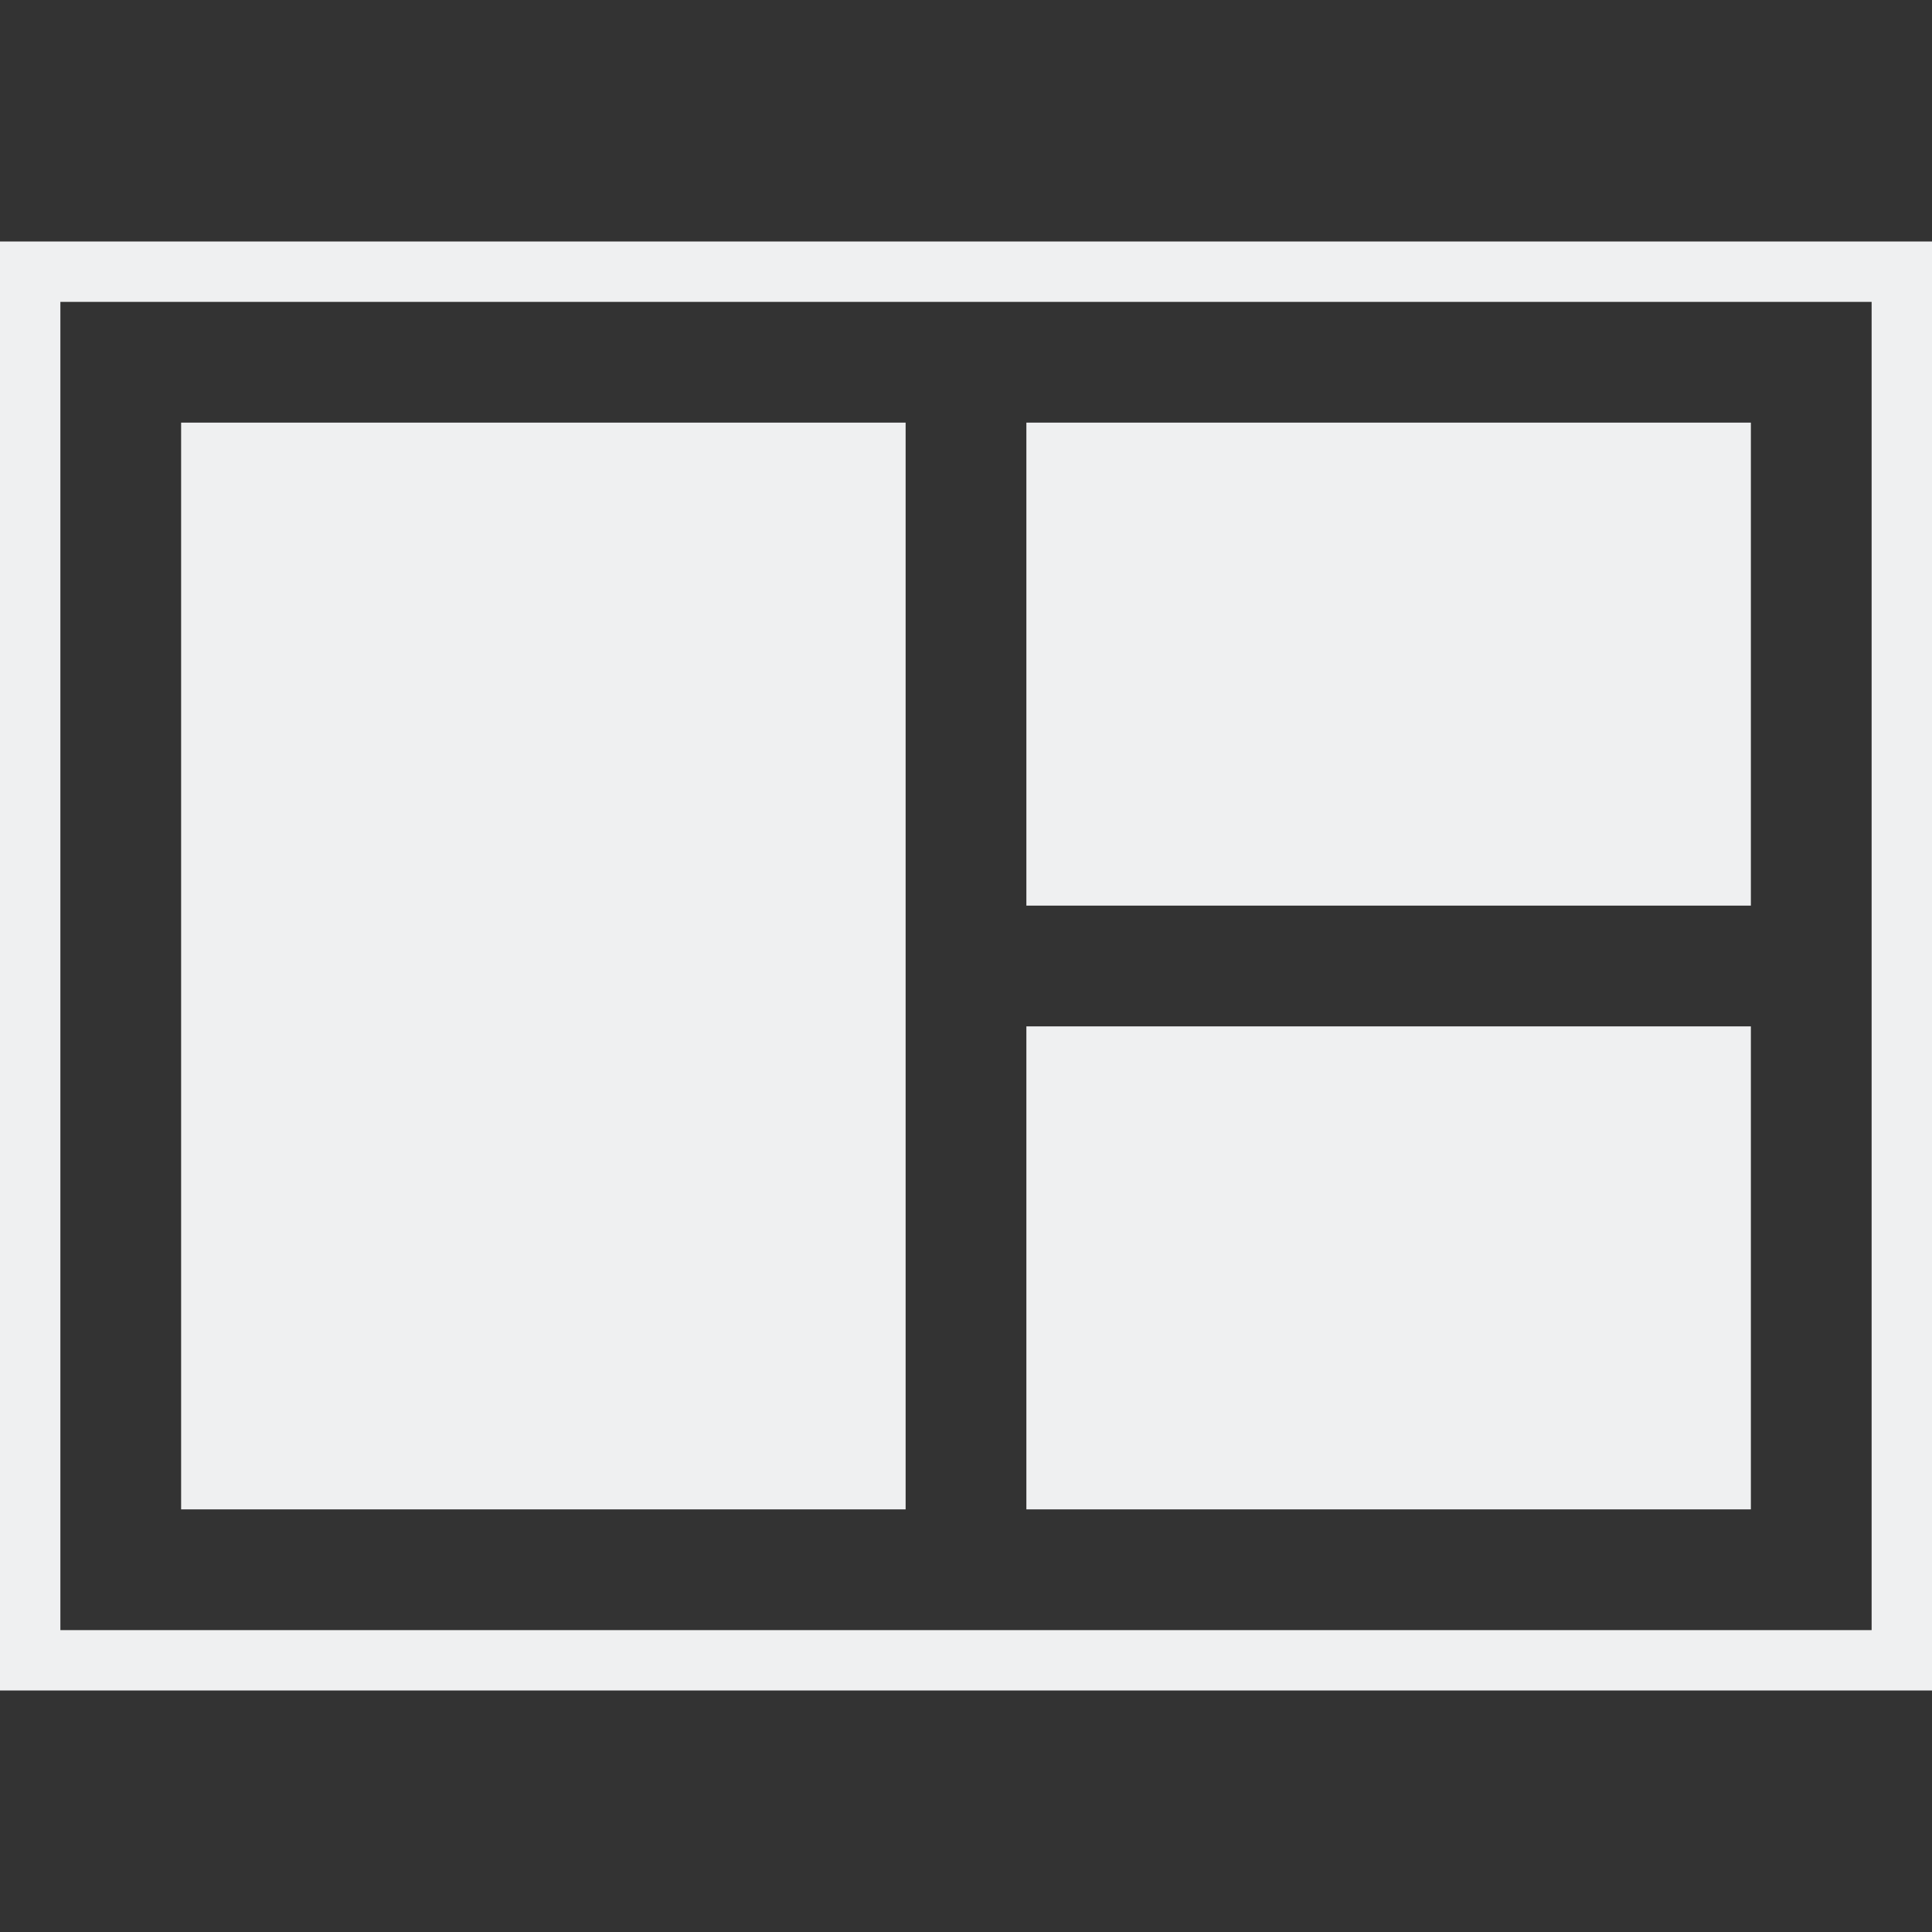 <!--
SPDX-FileCopyrightText: 2021 Ignacy Kajdan <git@verahawk.com>
SPDX-License-Identifier: CC-BY-4.0
-->
<svg version="1.1" viewBox="0 0 32 32" xmlns="http://www.w3.org/2000/svg">
  <rect x="0" y="0" width="32" height="32" fill="#333333" stroke="none"/>
  <style id="current-color-scheme" type="text/css">.ColorScheme-Text { color:#eff0f1; }</style>
  <g class="ColorScheme-Text" fill="currentColor">
    <rect x="17" y="7" width="12" height="8"/>
    <rect x="3" y="7" width="12" height="18"/>
    <rect x="17" y="17" width="12" height="8"/>
    <path d="m0 4v24h32v-24zm1 1h30v22h-30z"/>
  </g>
</svg>
